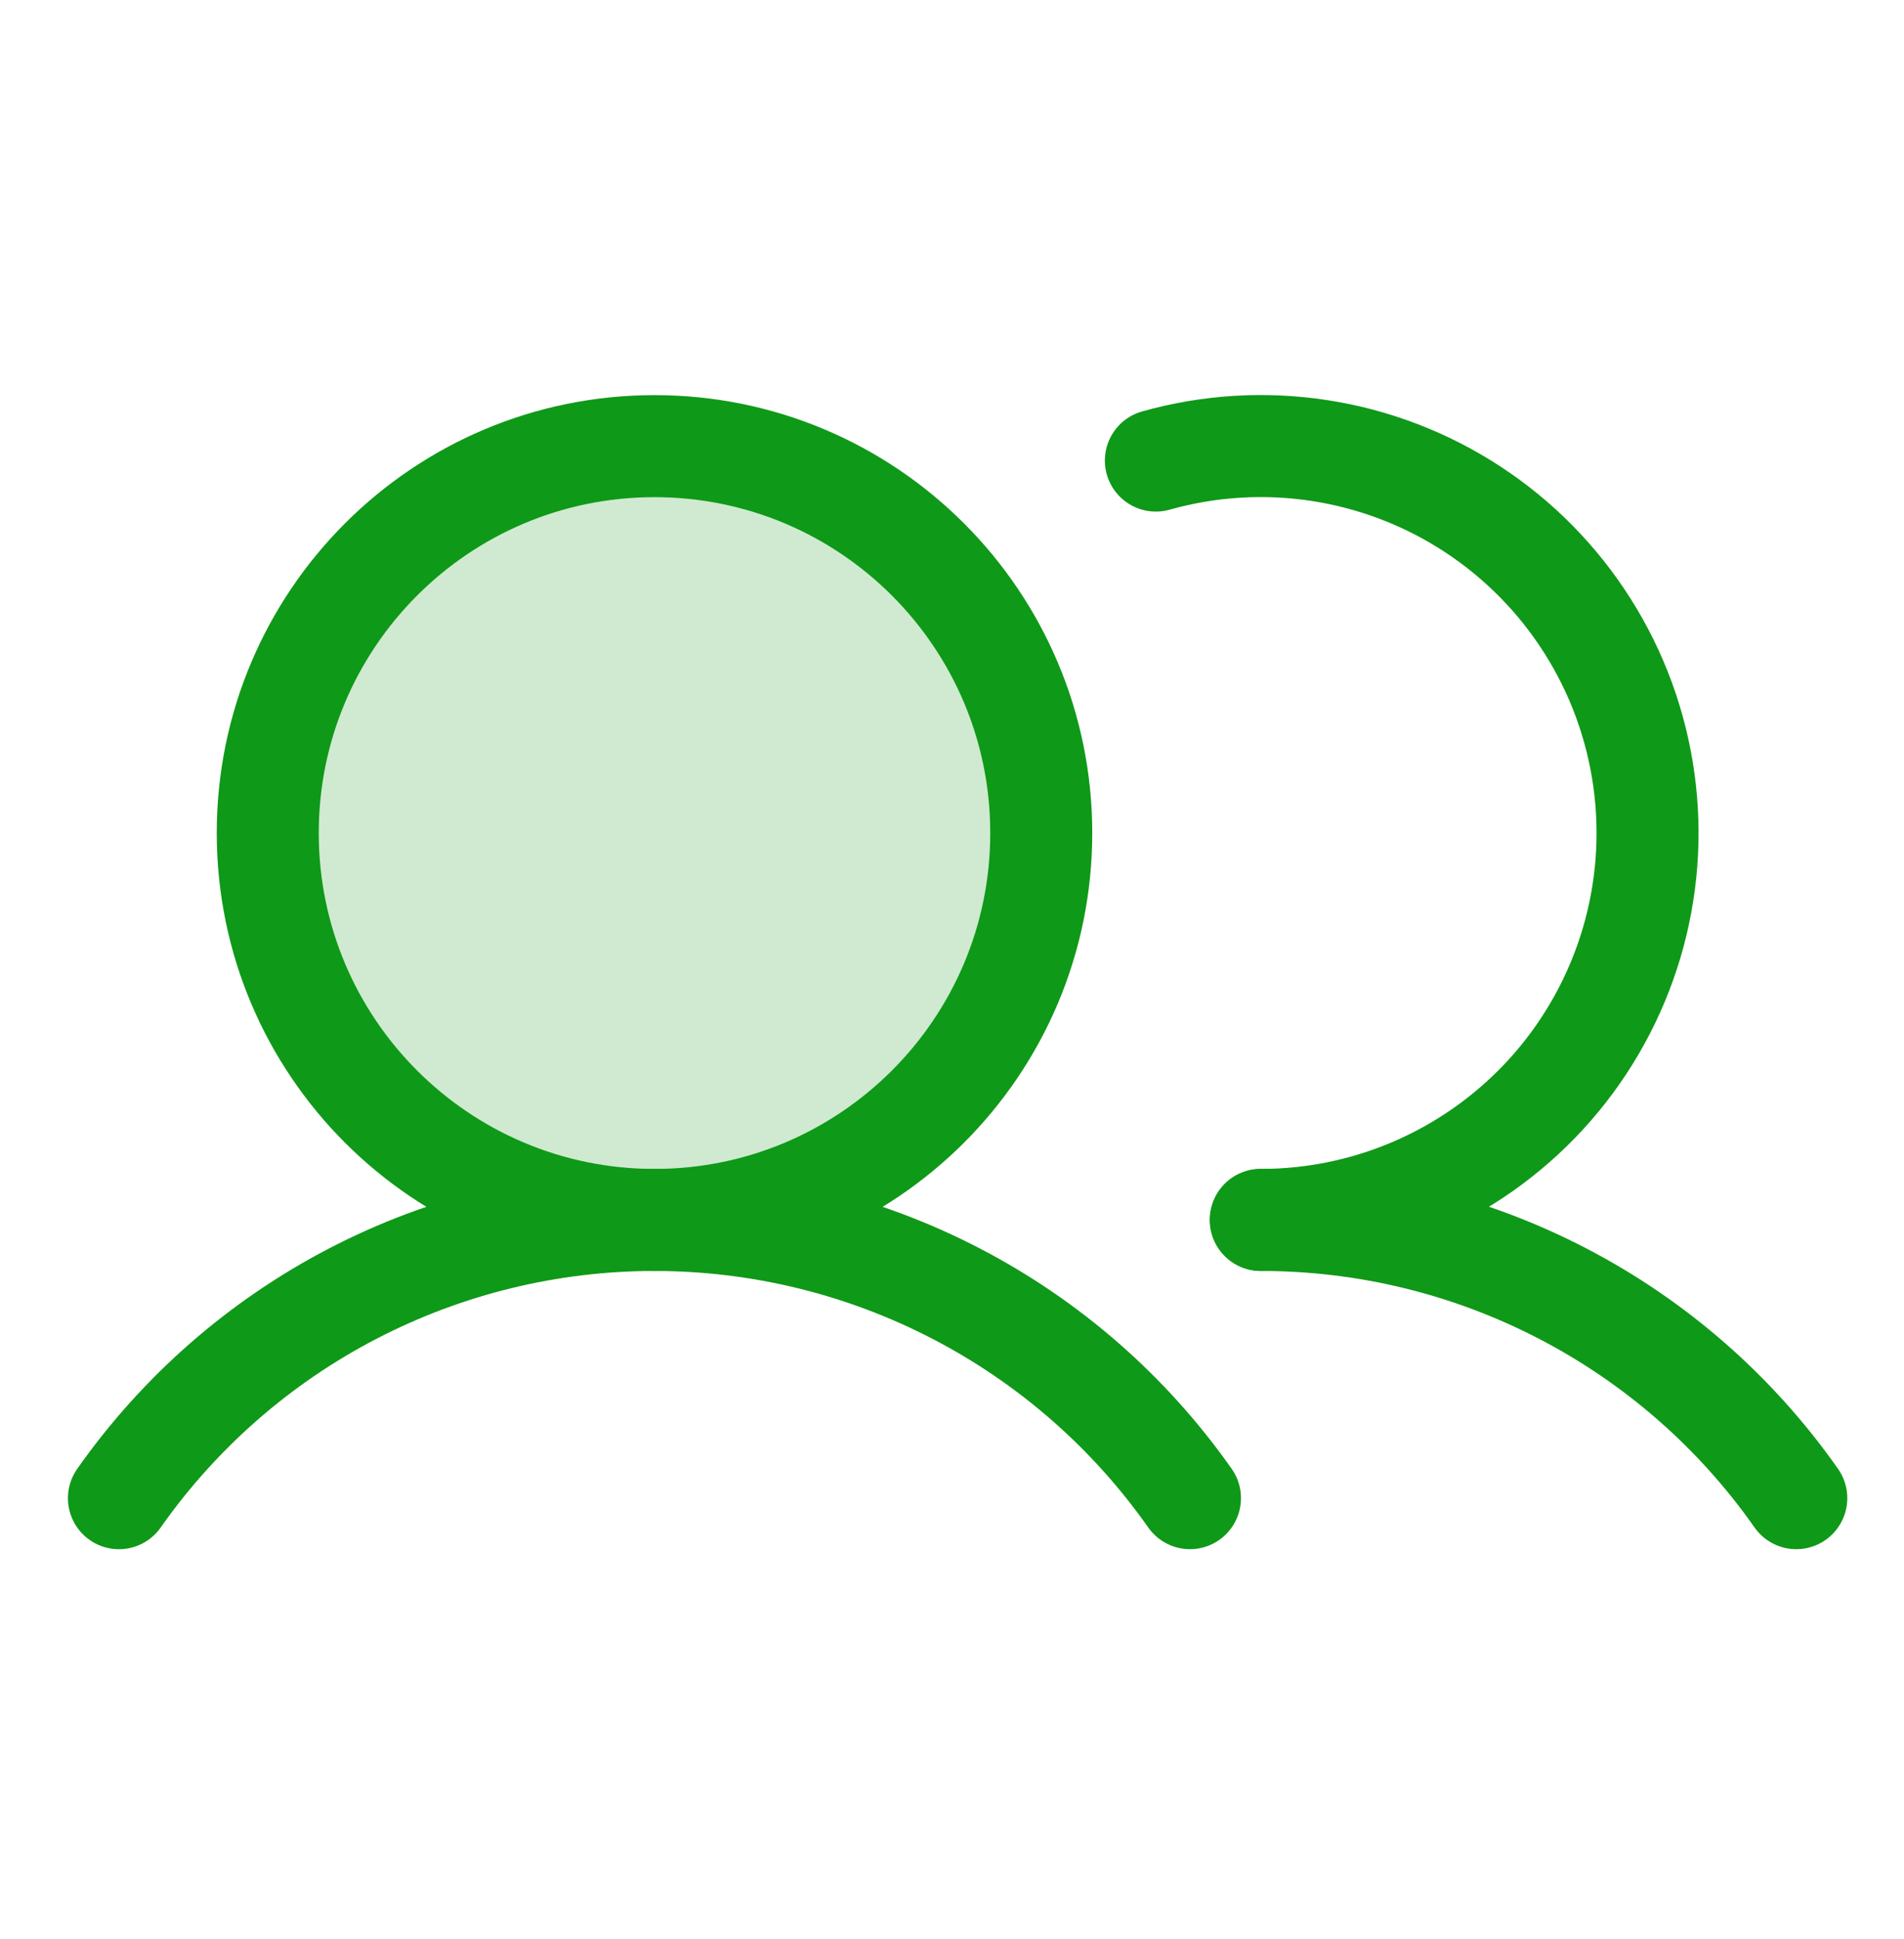 <svg width="56" height="57" viewBox="0 0 56 57" fill="none" xmlns="http://www.w3.org/2000/svg">
<path opacity="0.2" d="M19.25 35.867C25.532 35.867 30.625 30.774 30.625 24.492C30.625 18.21 25.532 13.117 19.25 13.117C12.968 13.117 7.875 18.21 7.875 24.492C7.875 30.774 12.968 35.867 19.25 35.867Z" fill="#0F9918"/>
<path d="M19.25 35.867C25.532 35.867 30.625 30.774 30.625 24.492C30.625 18.21 25.532 13.117 19.25 13.117C12.968 13.117 7.875 18.21 7.875 24.492C7.875 30.774 12.968 35.867 19.25 35.867Z" stroke="#0F9918" stroke-width="3" stroke-miterlimit="10"/>
<path d="M33.996 13.541C35.561 13.1 37.202 13 38.808 13.246C40.415 13.493 41.95 14.081 43.31 14.971C44.67 15.861 45.824 17.032 46.693 18.406C47.563 19.779 48.128 21.323 48.35 22.933C48.573 24.543 48.448 26.182 47.984 27.74C47.519 29.298 46.727 30.738 45.659 31.964C44.591 33.189 43.273 34.172 41.794 34.845C40.315 35.519 38.708 35.867 37.083 35.867" stroke="#0F9918" stroke-width="3" stroke-linecap="round" stroke-linejoin="round"/>
<path d="M3.498 44.048C5.275 41.521 7.633 39.458 10.374 38.034C13.116 36.611 16.159 35.867 19.248 35.867C22.337 35.867 25.381 36.61 28.122 38.034C30.864 39.457 33.222 41.52 34.999 44.047" stroke="#0F9918" stroke-width="3" stroke-linecap="round" stroke-linejoin="round"/>
<path d="M37.082 35.867C40.171 35.865 43.216 36.607 45.957 38.031C48.699 39.455 51.057 41.518 52.832 44.047" stroke="#0F9918" stroke-width="3" stroke-linecap="round" stroke-linejoin="round"/>
</svg>
